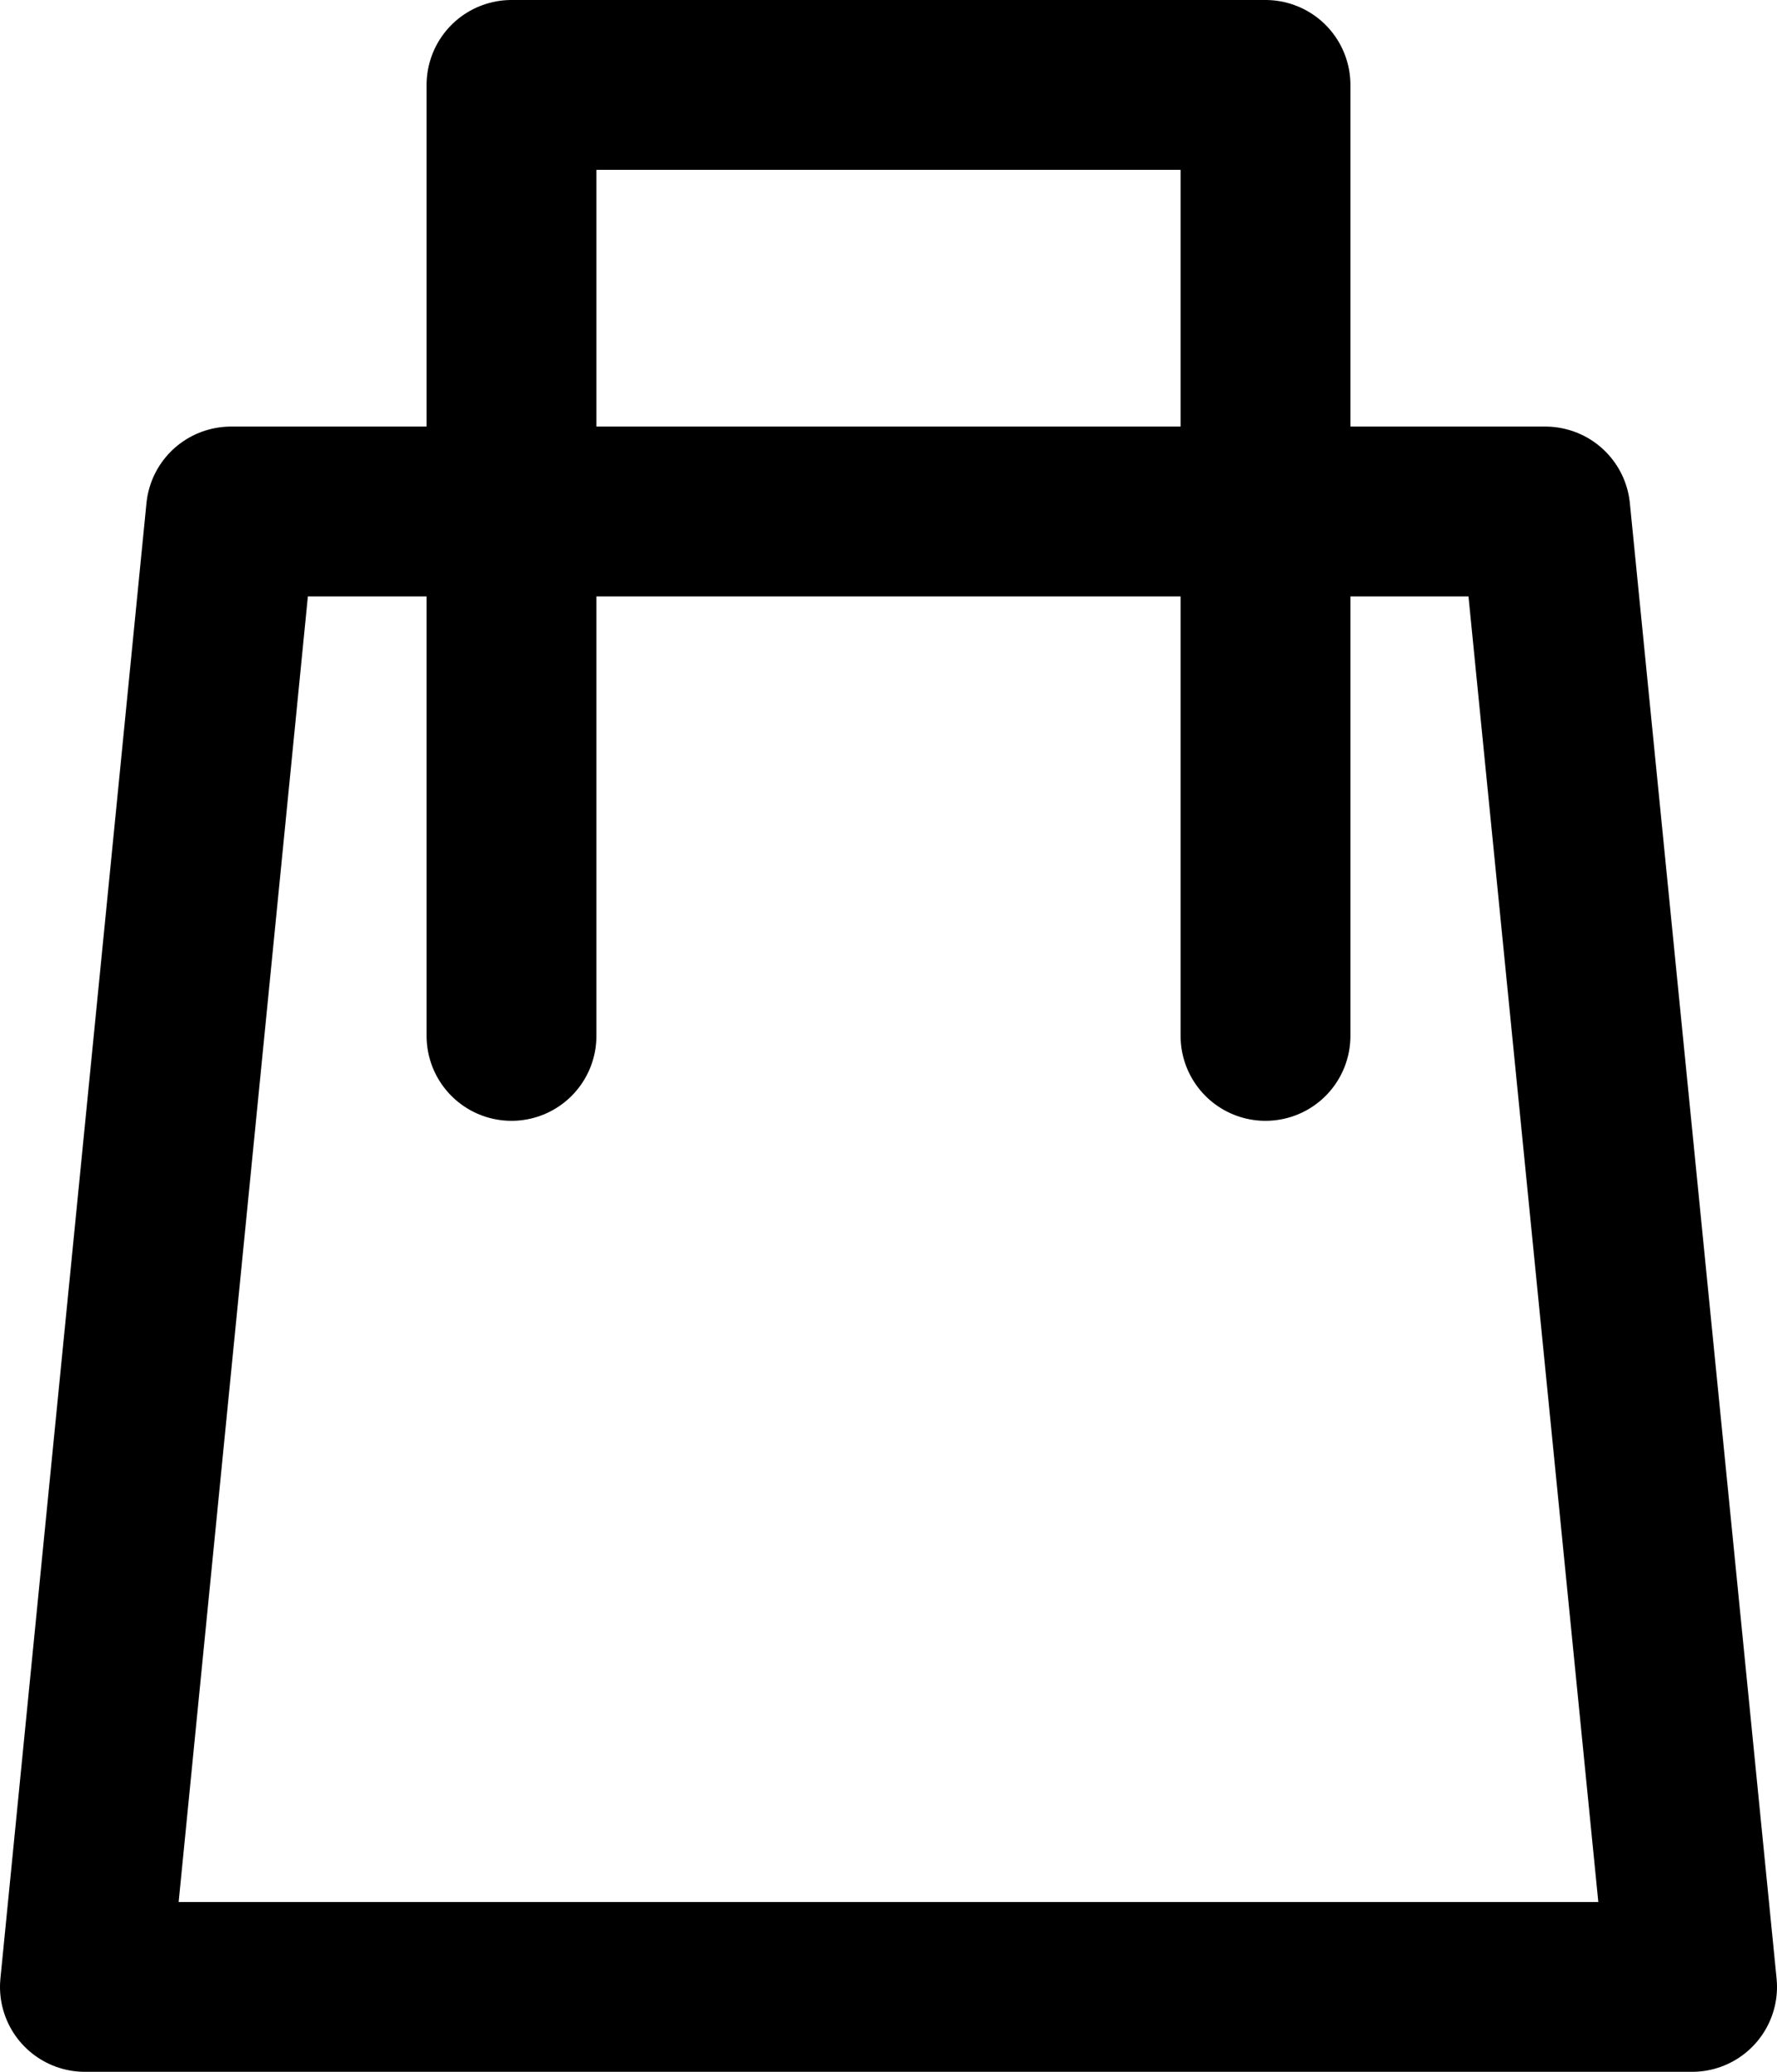 <svg xmlns="http://www.w3.org/2000/svg" viewBox="0 0 26.16 30.5"><defs><style>.cls-1{fill:none;stroke:#000;stroke-linecap:round;stroke-linejoin:round;stroke-width:2.5px;}</style></defs><g id="Layer_2" data-name="Layer 2"><g id="Layer_1-2" data-name="Layer 1"><polygon class="cls-1" points="3.4 7.53 22.75 7.53 24.91 29.25 1.25 29.25 3.4 7.53"/><polyline class="cls-1" points="7.53 15.25 7.53 1.25 18.63 1.25 18.63 15.25"/></g></g></svg>
